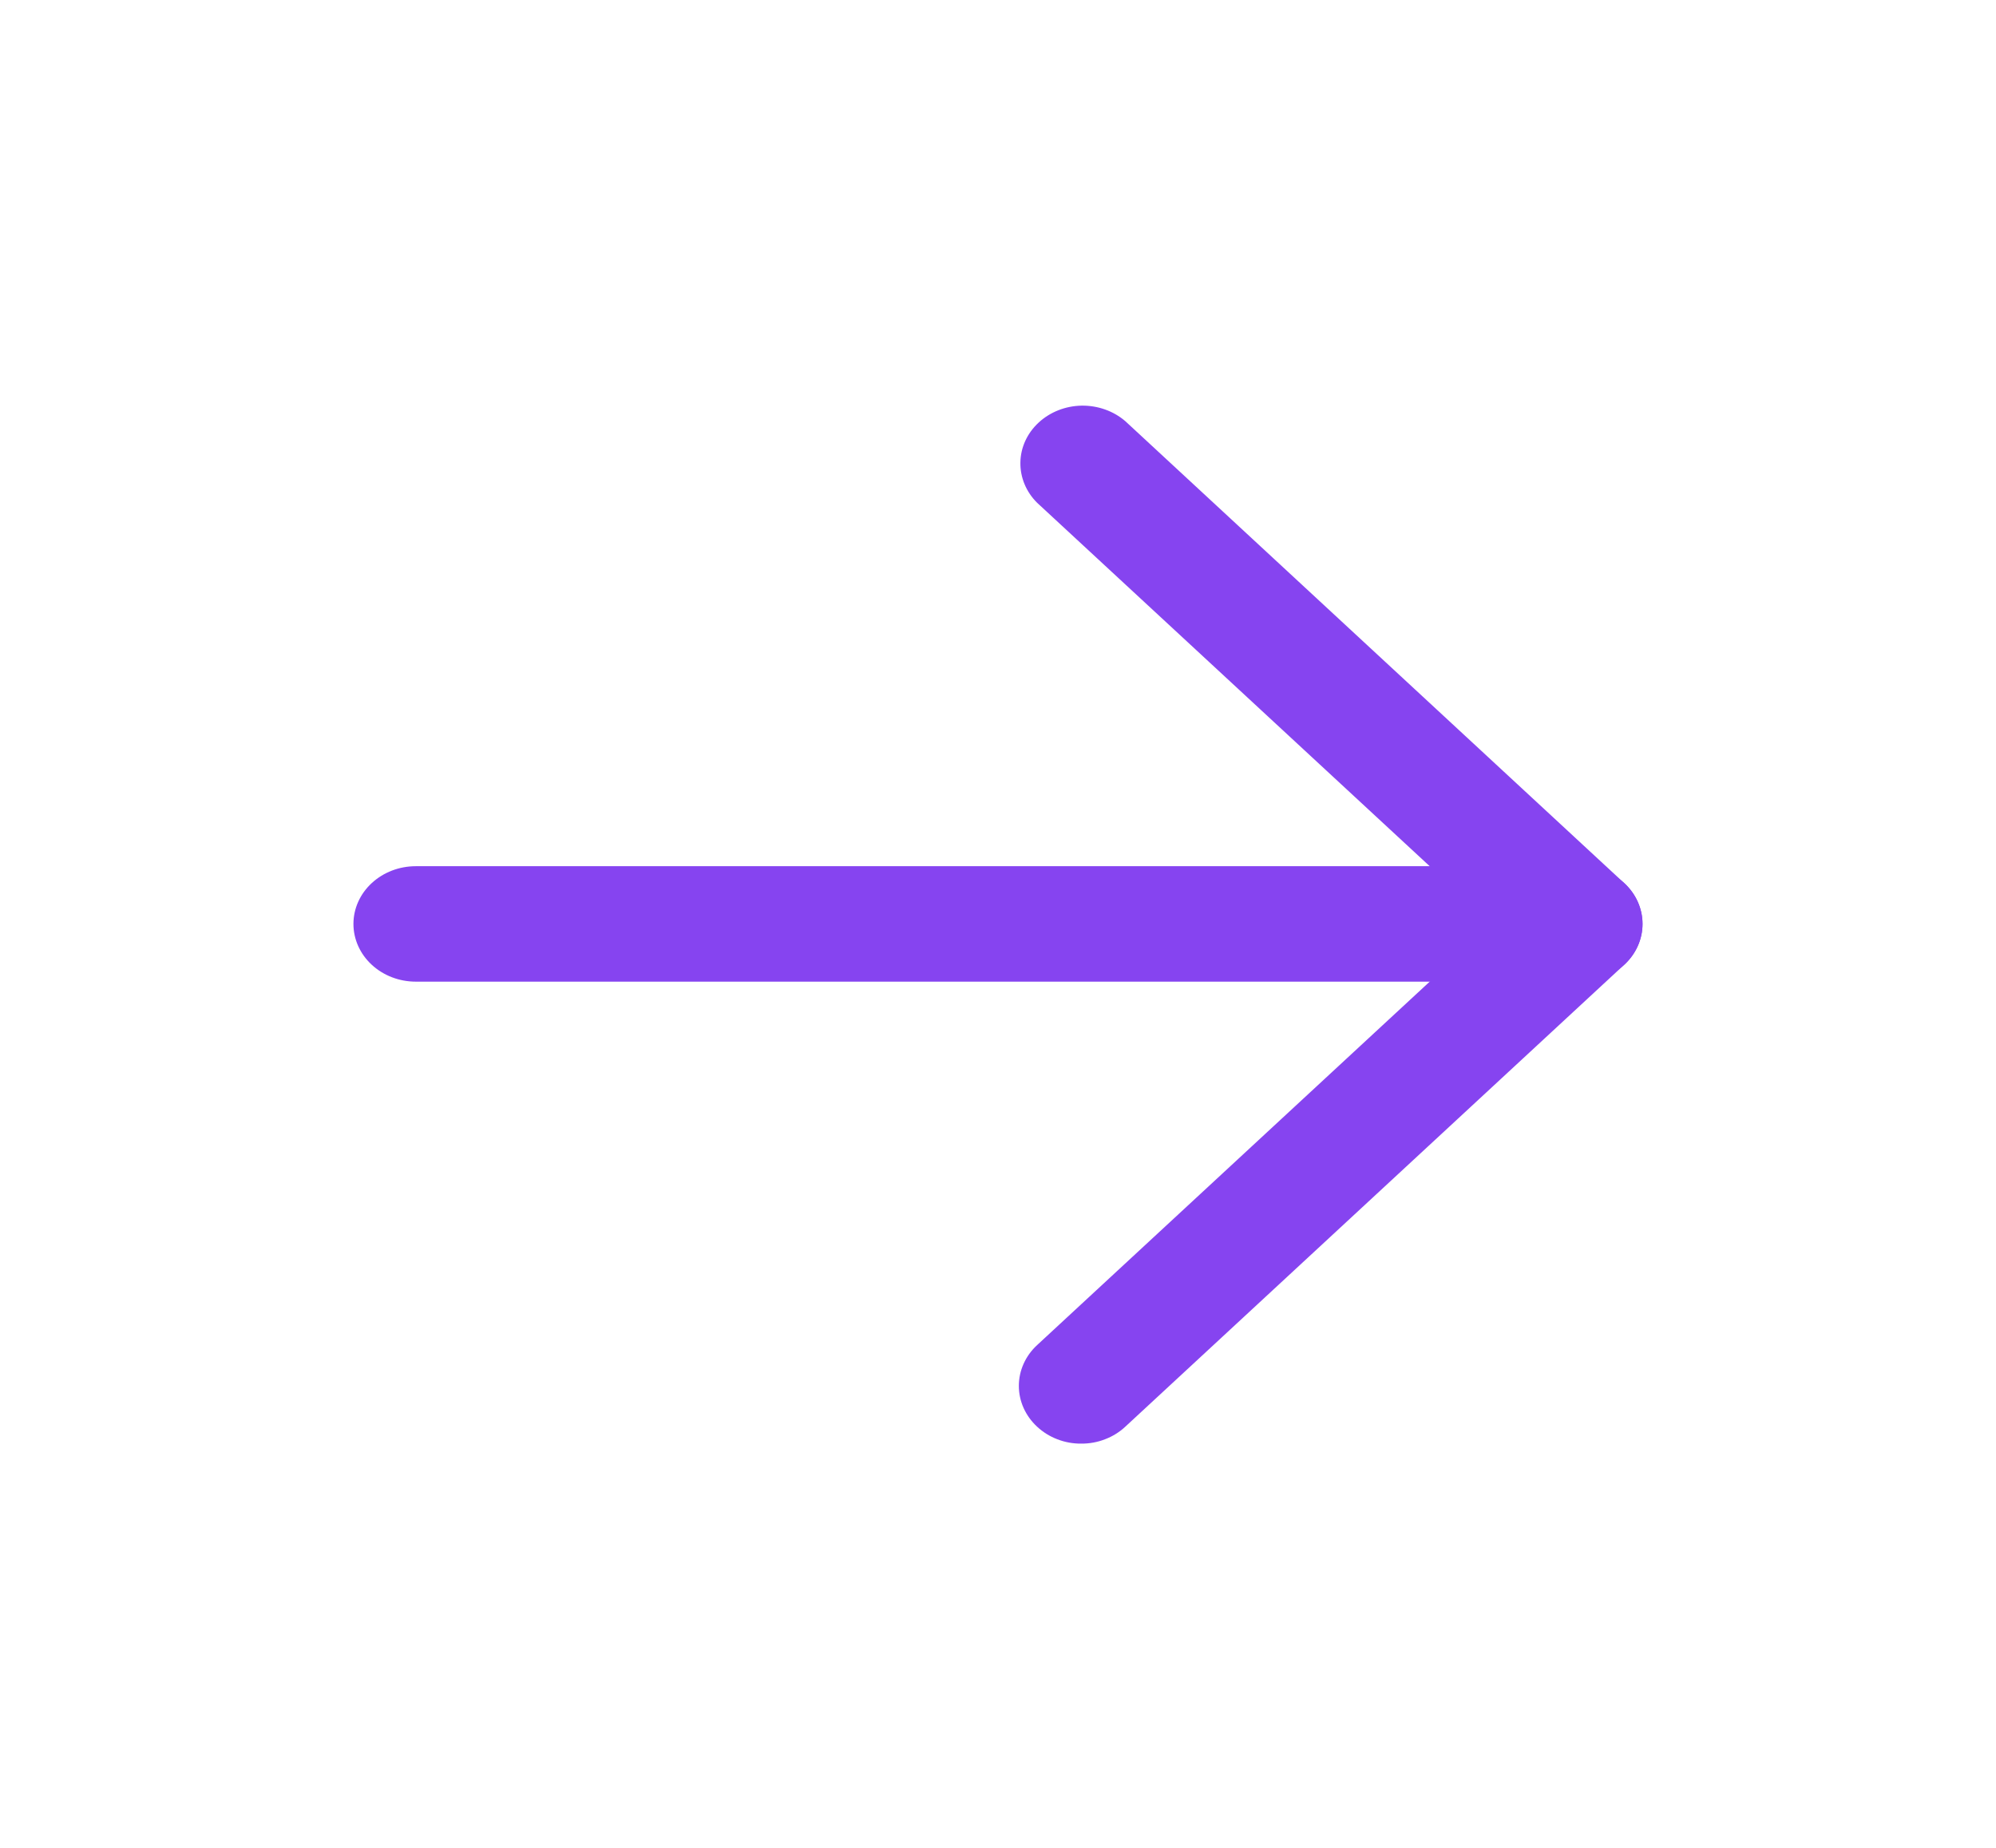 <svg width="27" height="25" viewBox="0 0 27 25" fill="none" xmlns="http://www.w3.org/2000/svg">
<path d="M14.625 19.531C14.514 19.532 14.405 19.512 14.302 19.472C14.2 19.433 14.107 19.375 14.029 19.302C13.871 19.156 13.782 18.957 13.782 18.75C13.782 18.543 13.871 18.344 14.029 18.198L20.183 12.5L14.029 6.802C13.88 6.654 13.799 6.458 13.803 6.256C13.806 6.053 13.895 5.86 14.05 5.717C14.204 5.574 14.413 5.492 14.631 5.488C14.85 5.485 15.062 5.56 15.222 5.698L21.971 11.948C22.13 12.094 22.218 12.293 22.218 12.5C22.218 12.707 22.13 12.906 21.971 13.052L15.222 19.302C15.144 19.375 15.051 19.433 14.948 19.472C14.846 19.512 14.736 19.532 14.625 19.531Z" fill="#8644F0"/>
<path d="M21.375 13.281H5.625C5.401 13.281 5.187 13.199 5.028 13.052C4.87 12.906 4.781 12.707 4.781 12.5C4.781 12.293 4.87 12.094 5.028 11.948C5.187 11.801 5.401 11.719 5.625 11.719H21.375C21.599 11.719 21.813 11.801 21.972 11.948C22.13 12.094 22.219 12.293 22.219 12.5C22.219 12.707 22.13 12.906 21.972 13.052C21.813 13.199 21.599 13.281 21.375 13.281Z" fill="#8644F0"/>
</svg>
